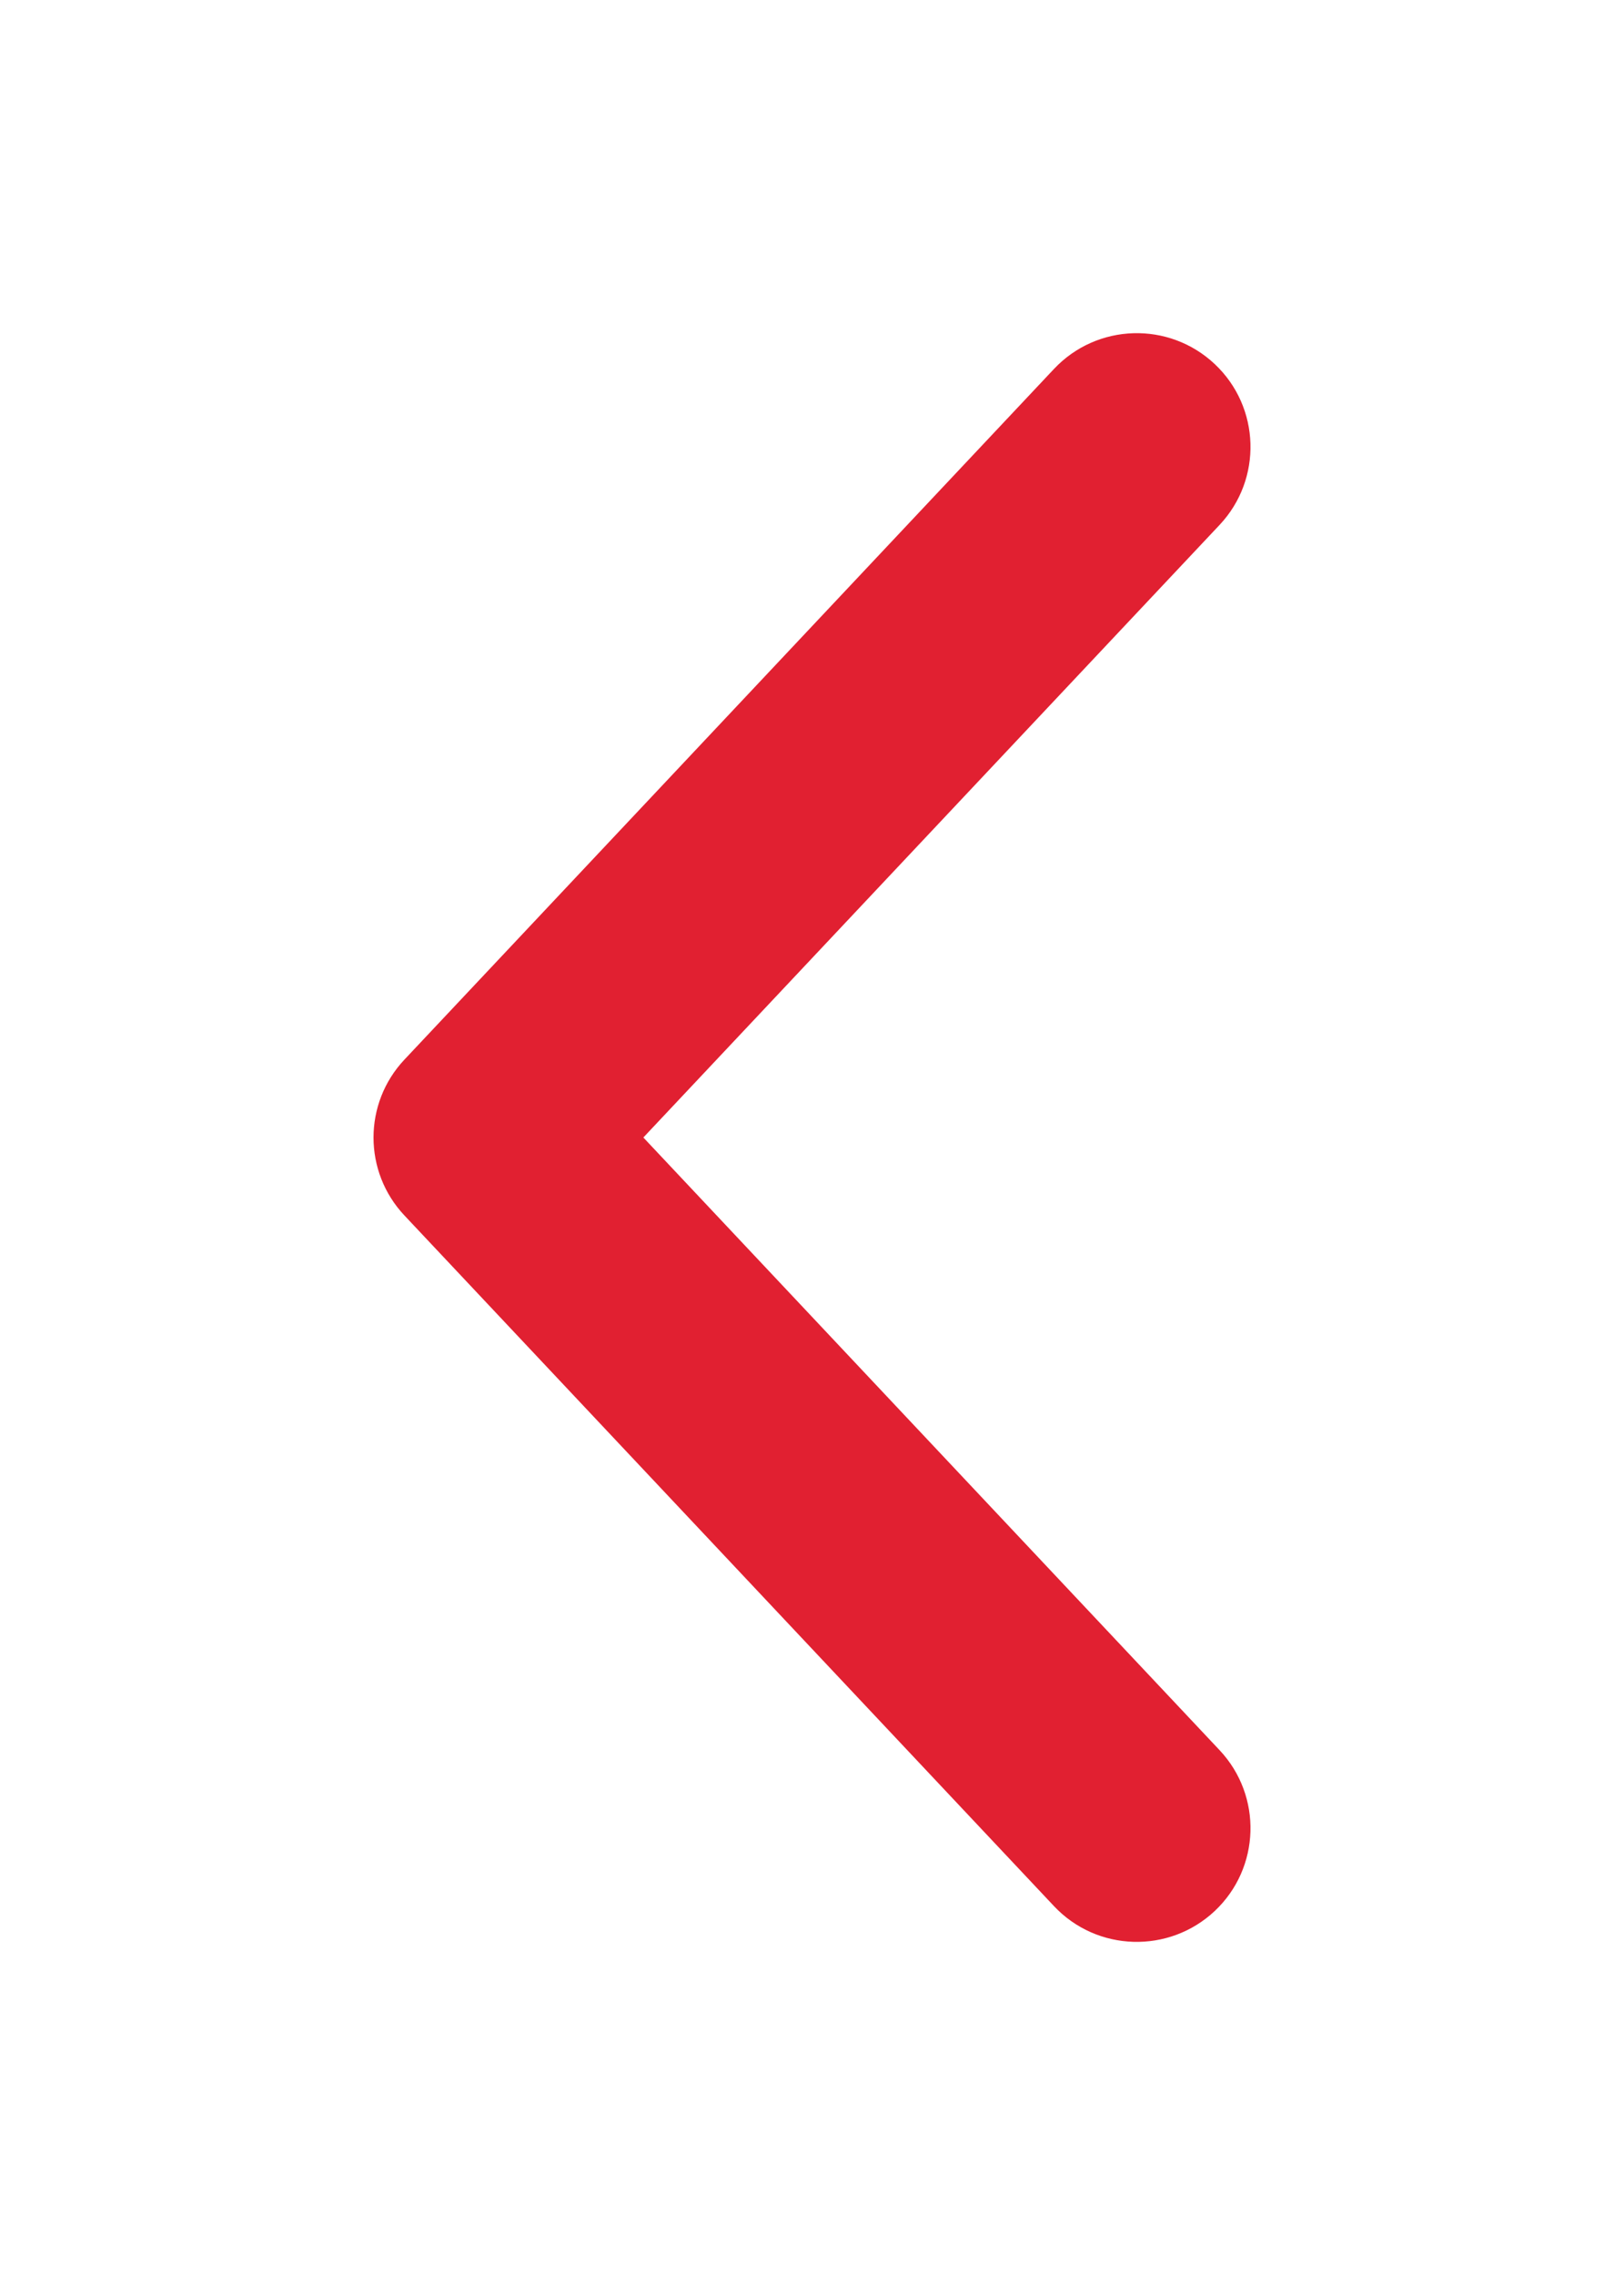 <svg width="20" height="28" viewBox="0 0 20 28" fill="none" xmlns="http://www.w3.org/2000/svg">
<path fill-rule="evenodd" clip-rule="evenodd" d="M14.96 4.481C15.523 5.011 15.549 5.897 15.02 6.46L7.923 14L15.02 21.541C15.549 22.104 15.523 22.99 14.96 23.52C14.396 24.049 13.51 24.023 12.98 23.46L4.981 14.96C4.473 14.421 4.473 13.58 4.981 13.041L12.98 4.541C13.51 3.978 14.396 3.951 14.96 4.481Z" fill="#E12031"/>
</svg>
